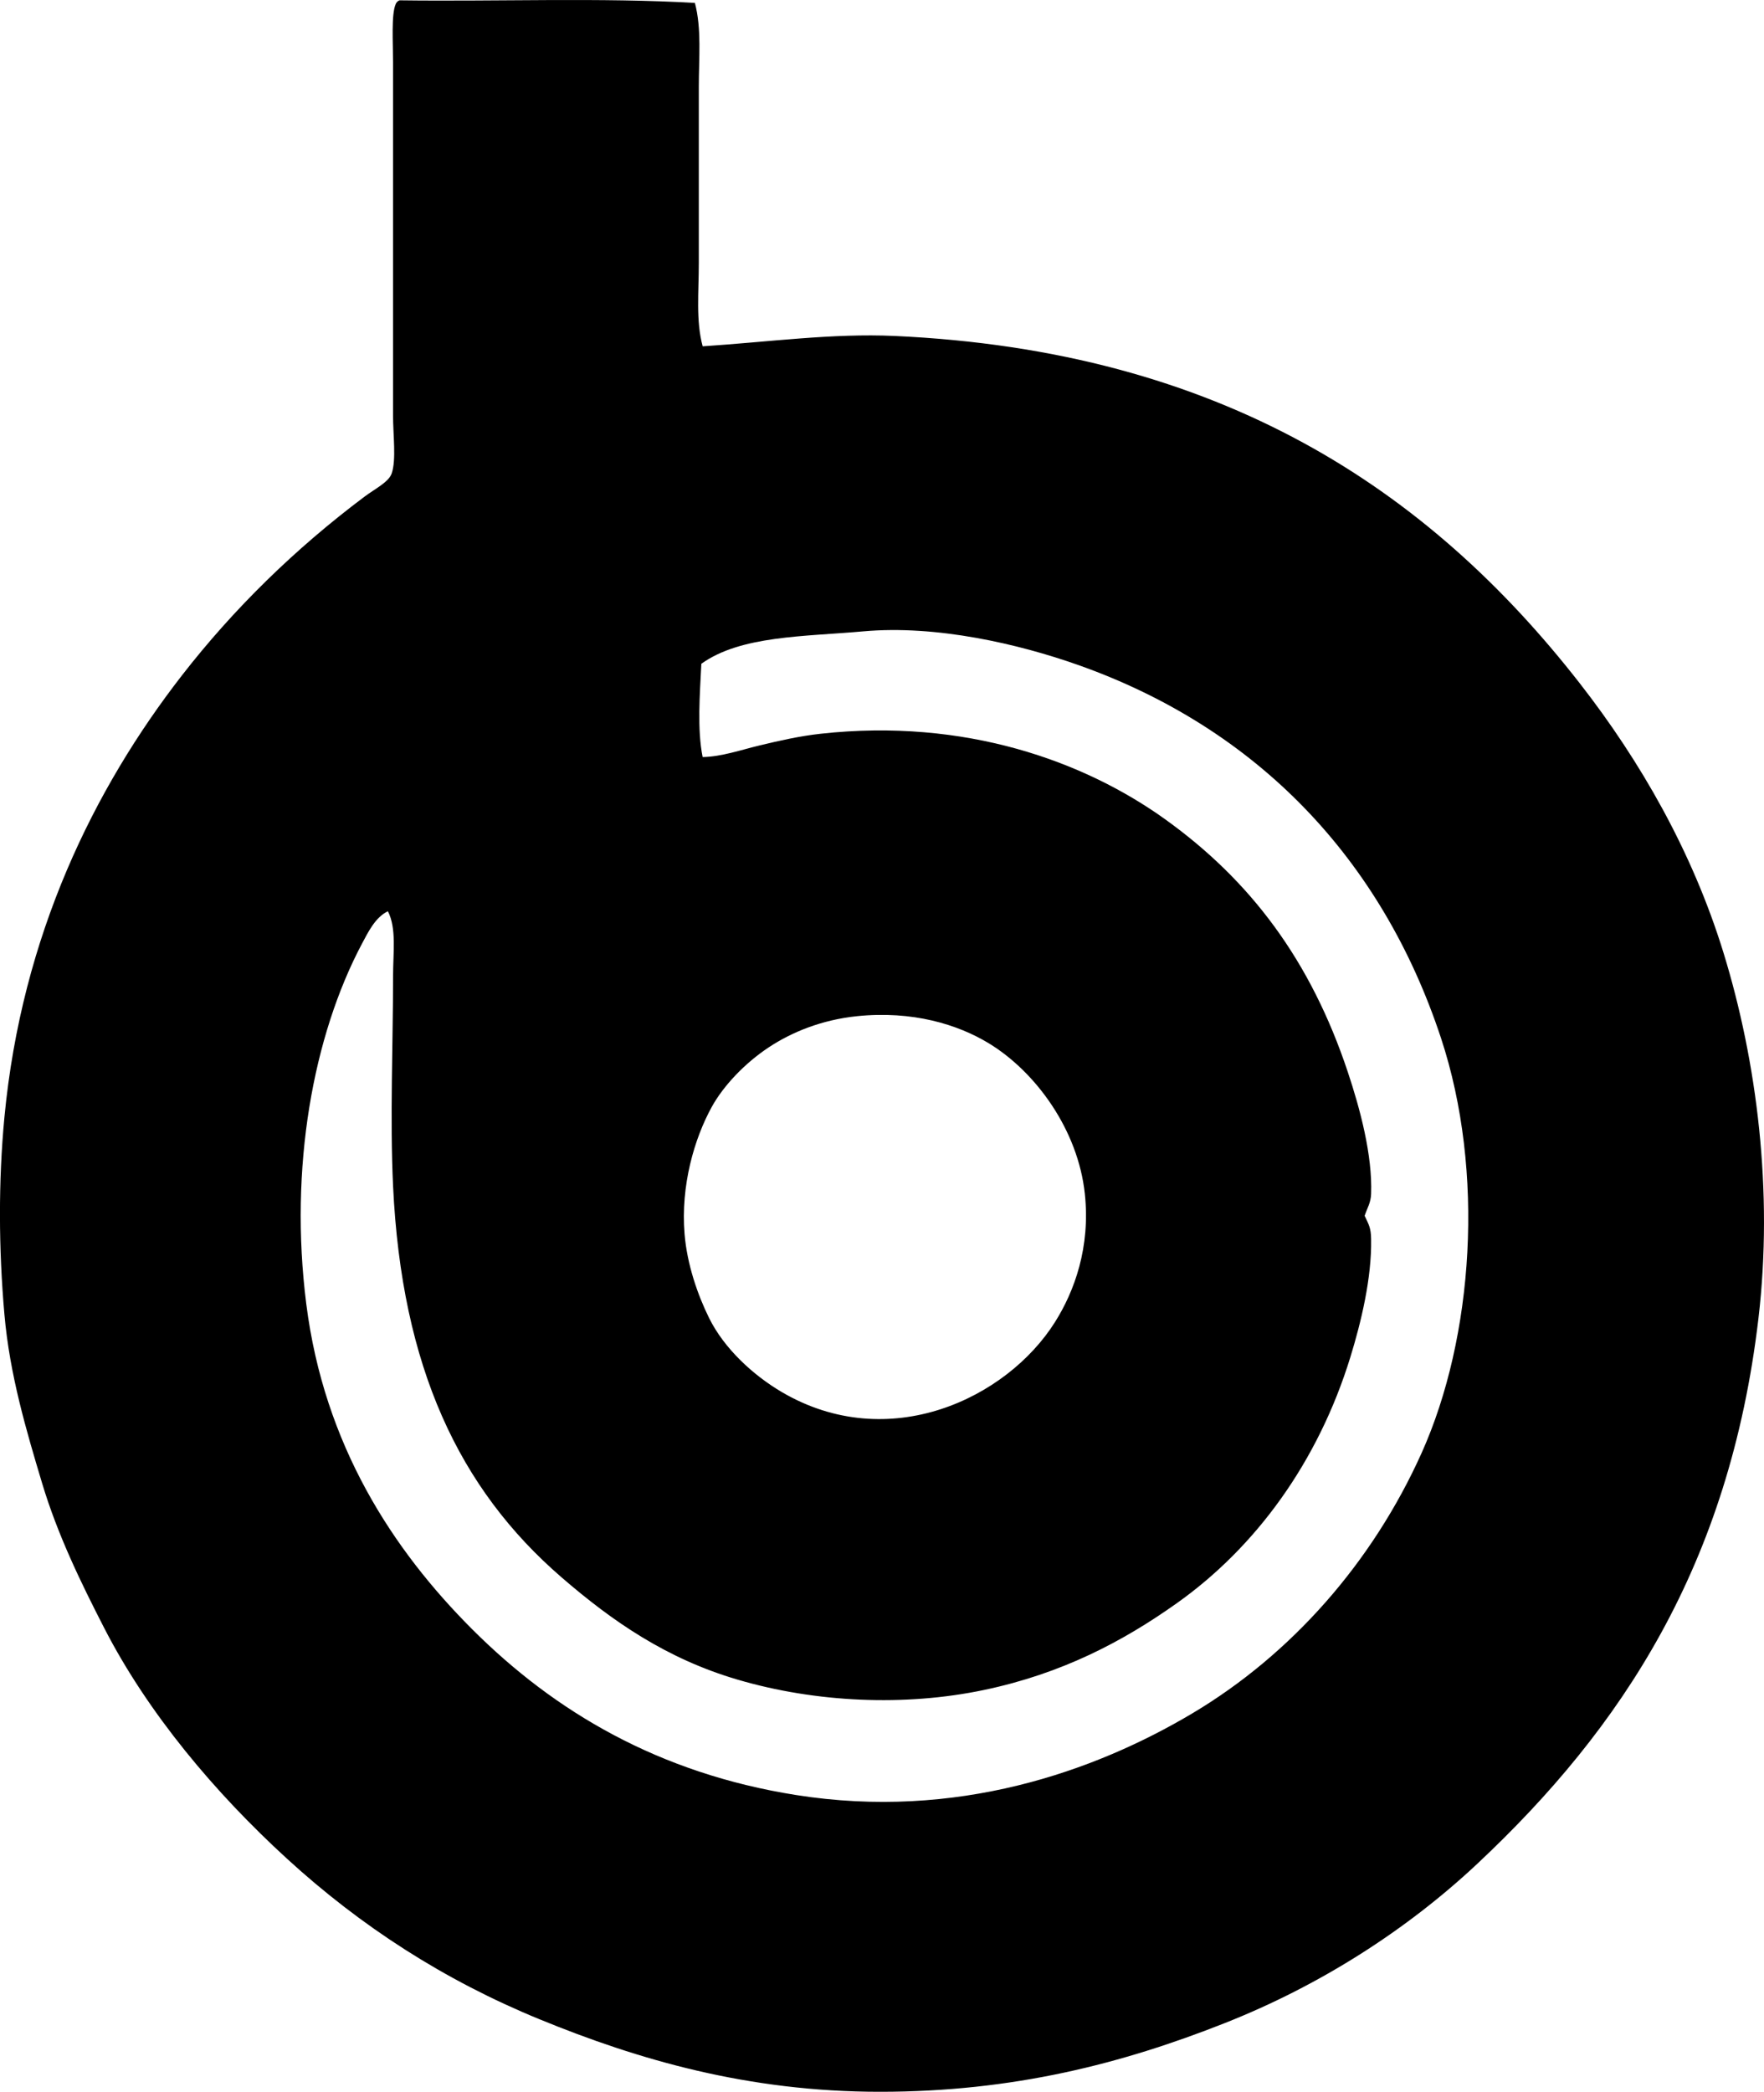 <?xml version="1.0" encoding="iso-8859-1"?>
<!-- Generator: Adobe Illustrator 19.2.0, SVG Export Plug-In . SVG Version: 6.00 Build 0)  -->
<svg version="1.1" xmlns="http://www.w3.org/2000/svg" xmlns:xlink="http://www.w3.org/1999/xlink" x="0px" y="0px"
	 viewBox="0 0 66.415 78.732" style="enable-background:new 0 0 66.415 78.732;" xml:space="preserve">
<g id="Blechpackungswerk_x5F_Stassfurt">
	<path style="fill-rule:evenodd;clip-rule:evenodd;" d="M15.043,0.012c3.689,0.049,7.586-0.108,11.12,0.098
		c0.258,0.976,0.147,2.073,0.147,3.17c-0.001,2.16,0,4.422,0,6.633c0,1.08-0.115,2.165,0.146,3.122
		c2.492-0.164,4.882-0.496,7.218-0.39c12.297,0.558,20.122,5.789,25.802,13.071c2.281,2.925,4.241,6.336,5.414,10.145
		c1.264,4.106,1.876,8.988,1.317,13.754c-1.091,9.294-5.141,15.431-10.584,20.534c-2.668,2.501-5.929,4.585-9.512,6
		c-3.877,1.531-7.96,2.584-12.974,2.585c-4.984,0.001-9.116-1.21-12.827-2.731c-3.585-1.469-6.722-3.494-9.511-6.048
		c-2.693-2.465-5.223-5.459-6.878-8.682c-0.849-1.654-1.748-3.482-2.341-5.463c-0.586-1.96-1.215-4.059-1.414-6.34
		c-0.217-2.47-0.229-4.998,0-7.414c0.65-6.852,3.38-12.381,6.682-16.632c1.943-2.501,4.253-4.764,6.877-6.731
		c0.403-0.302,0.914-0.547,1.024-0.878c0.174-0.519,0.049-1.432,0.049-2.195c0-2.247,0-4.494,0-6.731c0-2.129,0-4.293,0-6.536
		c0-0.752-0.071-1.796,0.098-2.195C14.924,0.088,14.973,0.039,15.043,0.012z M13.629,35.519c-1.841,3.469-2.748,8.43-2.098,13.559
		c0.675,5.329,3.272,9.271,6.243,12.242c3.12,3.121,7.042,5.427,12.193,6.243c6.038,0.956,11.239-0.881,14.925-3.073
		c3.727-2.218,6.782-5.682,8.633-9.803c1.958-4.361,2.386-10.593,0.731-15.608c-2.229-6.755-6.926-11.665-13.656-14.047
		c-2.242-0.793-5.338-1.516-8.097-1.268c-2.226,0.2-4.614,0.155-6.097,1.22c-0.056,1.151-0.162,2.46,0.049,3.512
		c0.719-0.015,1.435-0.268,2.146-0.439c0.747-0.179,1.511-0.353,2.293-0.439c5.453-0.6,9.941,1.043,12.974,3.219
		c3.214,2.307,5.476,5.307,6.877,9.511c0.466,1.398,0.93,3.132,0.878,4.584c-0.012,0.344-0.142,0.525-0.244,0.829
		c0.157,0.338,0.236,0.442,0.244,0.878c0.026,1.47-0.379,3.132-0.78,4.438c-1.218,3.957-3.567,7.161-6.536,9.267
		c-2.029,1.441-4.329,2.653-7.267,3.267c-2.977,0.624-6.329,0.473-9.267-0.39c-2.686-0.788-4.723-2.202-6.633-3.853
		c-3.858-3.334-6.018-7.913-6.341-14.729c-0.12-2.537,0-5.368,0-7.901c0-0.899,0.135-1.799-0.195-2.439
		C14.136,34.522,13.867,35.071,13.629,35.519z M28.944,39.421c-0.906,0.599-1.711,1.453-2.146,2.243
		c-0.656,1.191-1.174,2.958-1.024,4.78c0.093,1.143,0.492,2.294,0.926,3.17c0.567,1.145,1.654,2.146,2.731,2.78
		c4.018,2.363,8.47,0.258,10.291-2.634c0.732-1.161,1.337-2.818,1.122-4.829c-0.255-2.394-1.838-4.579-3.609-5.658
		c-1.17-0.713-2.88-1.241-4.975-1.024C30.939,38.387,29.815,38.845,28.944,39.421z"/>
</g>
<g id="Layer_1">
</g>
</svg>
